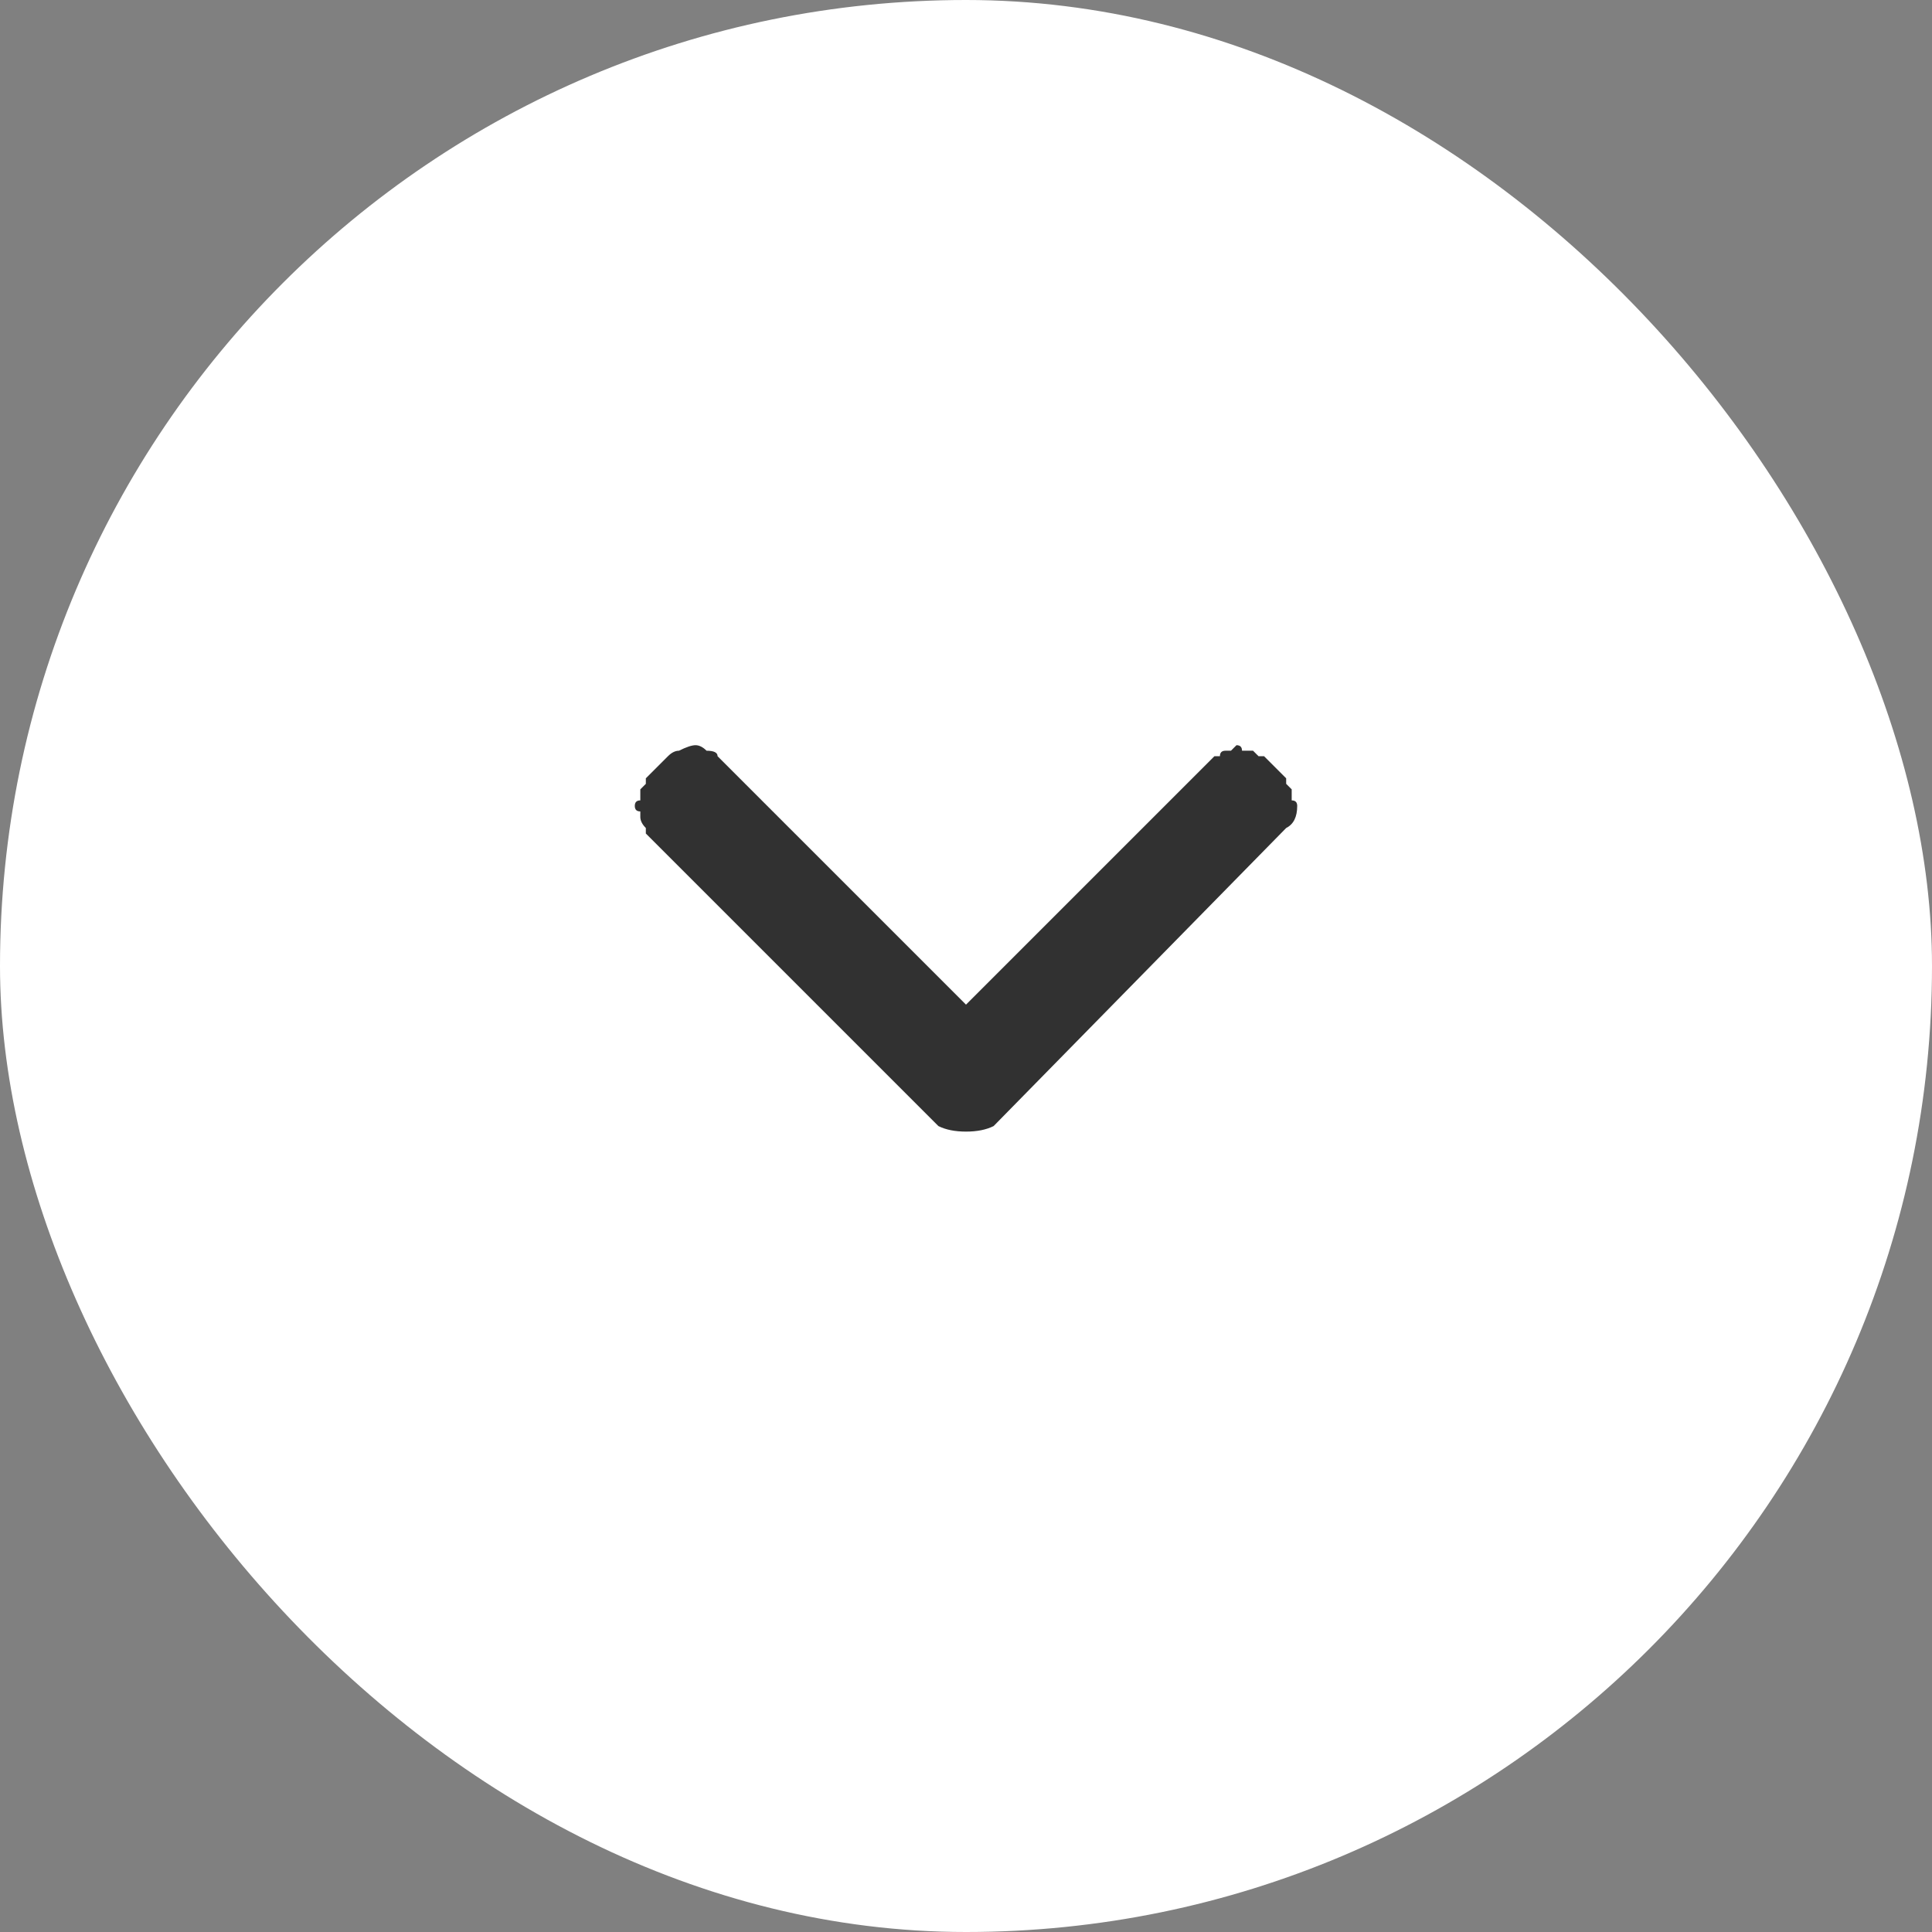 <svg version="1.2" xmlns="http://www.w3.org/2000/svg" viewBox="0 0 35 35" width="35" height="35">
	<rect x="0" y="0" width="35" height="35" fill="#808080" stroke="none"/>
	<title>upArrow-svg</title>
	<style>
		.s0 { fill: #ffffff } 
		.s1 { fill: #313131 } 
	</style>
	<g id="Layer">
		<rect id="Layer" class="s0" width="35" height="35" rx="17.5"></rect>
		<path id="Layer" class="s1" d="m17 20.4l-5.3-5.3q0-0.1 0-0.1-0.1-0.1-0.1-0.2 0 0 0-0.1-0.1 0-0.1-0.1 0-0.1 0.1-0.1 0-0.1 0-0.2 0 0 0.1-0.1 0 0 0-0.1l0.4-0.4q0.1-0.1 0.2-0.1 0.2-0.1 0.3-0.1 0.1 0 0.2 0.1 0.2 0 0.2 0.1l4.5 4.5 4.5-4.5q0 0 0.1 0 0-0.1 0.1-0.1 0 0 0.1 0 0.1-0.1 0.1-0.1 0.1 0 0.1 0.1 0.1 0 0.2 0 0 0 0.1 0.1 0 0 0.1 0l0.4 0.4q0 0.1 0 0.1 0.1 0.1 0.1 0.1 0 0.1 0 0.2 0.1 0 0.1 0.1 0 0.3-0.2 0.4l-5.3 5.4q-0.2 0.1-0.5 0.1-0.3 0-0.5-0.1z"/>
	</g>
</svg>